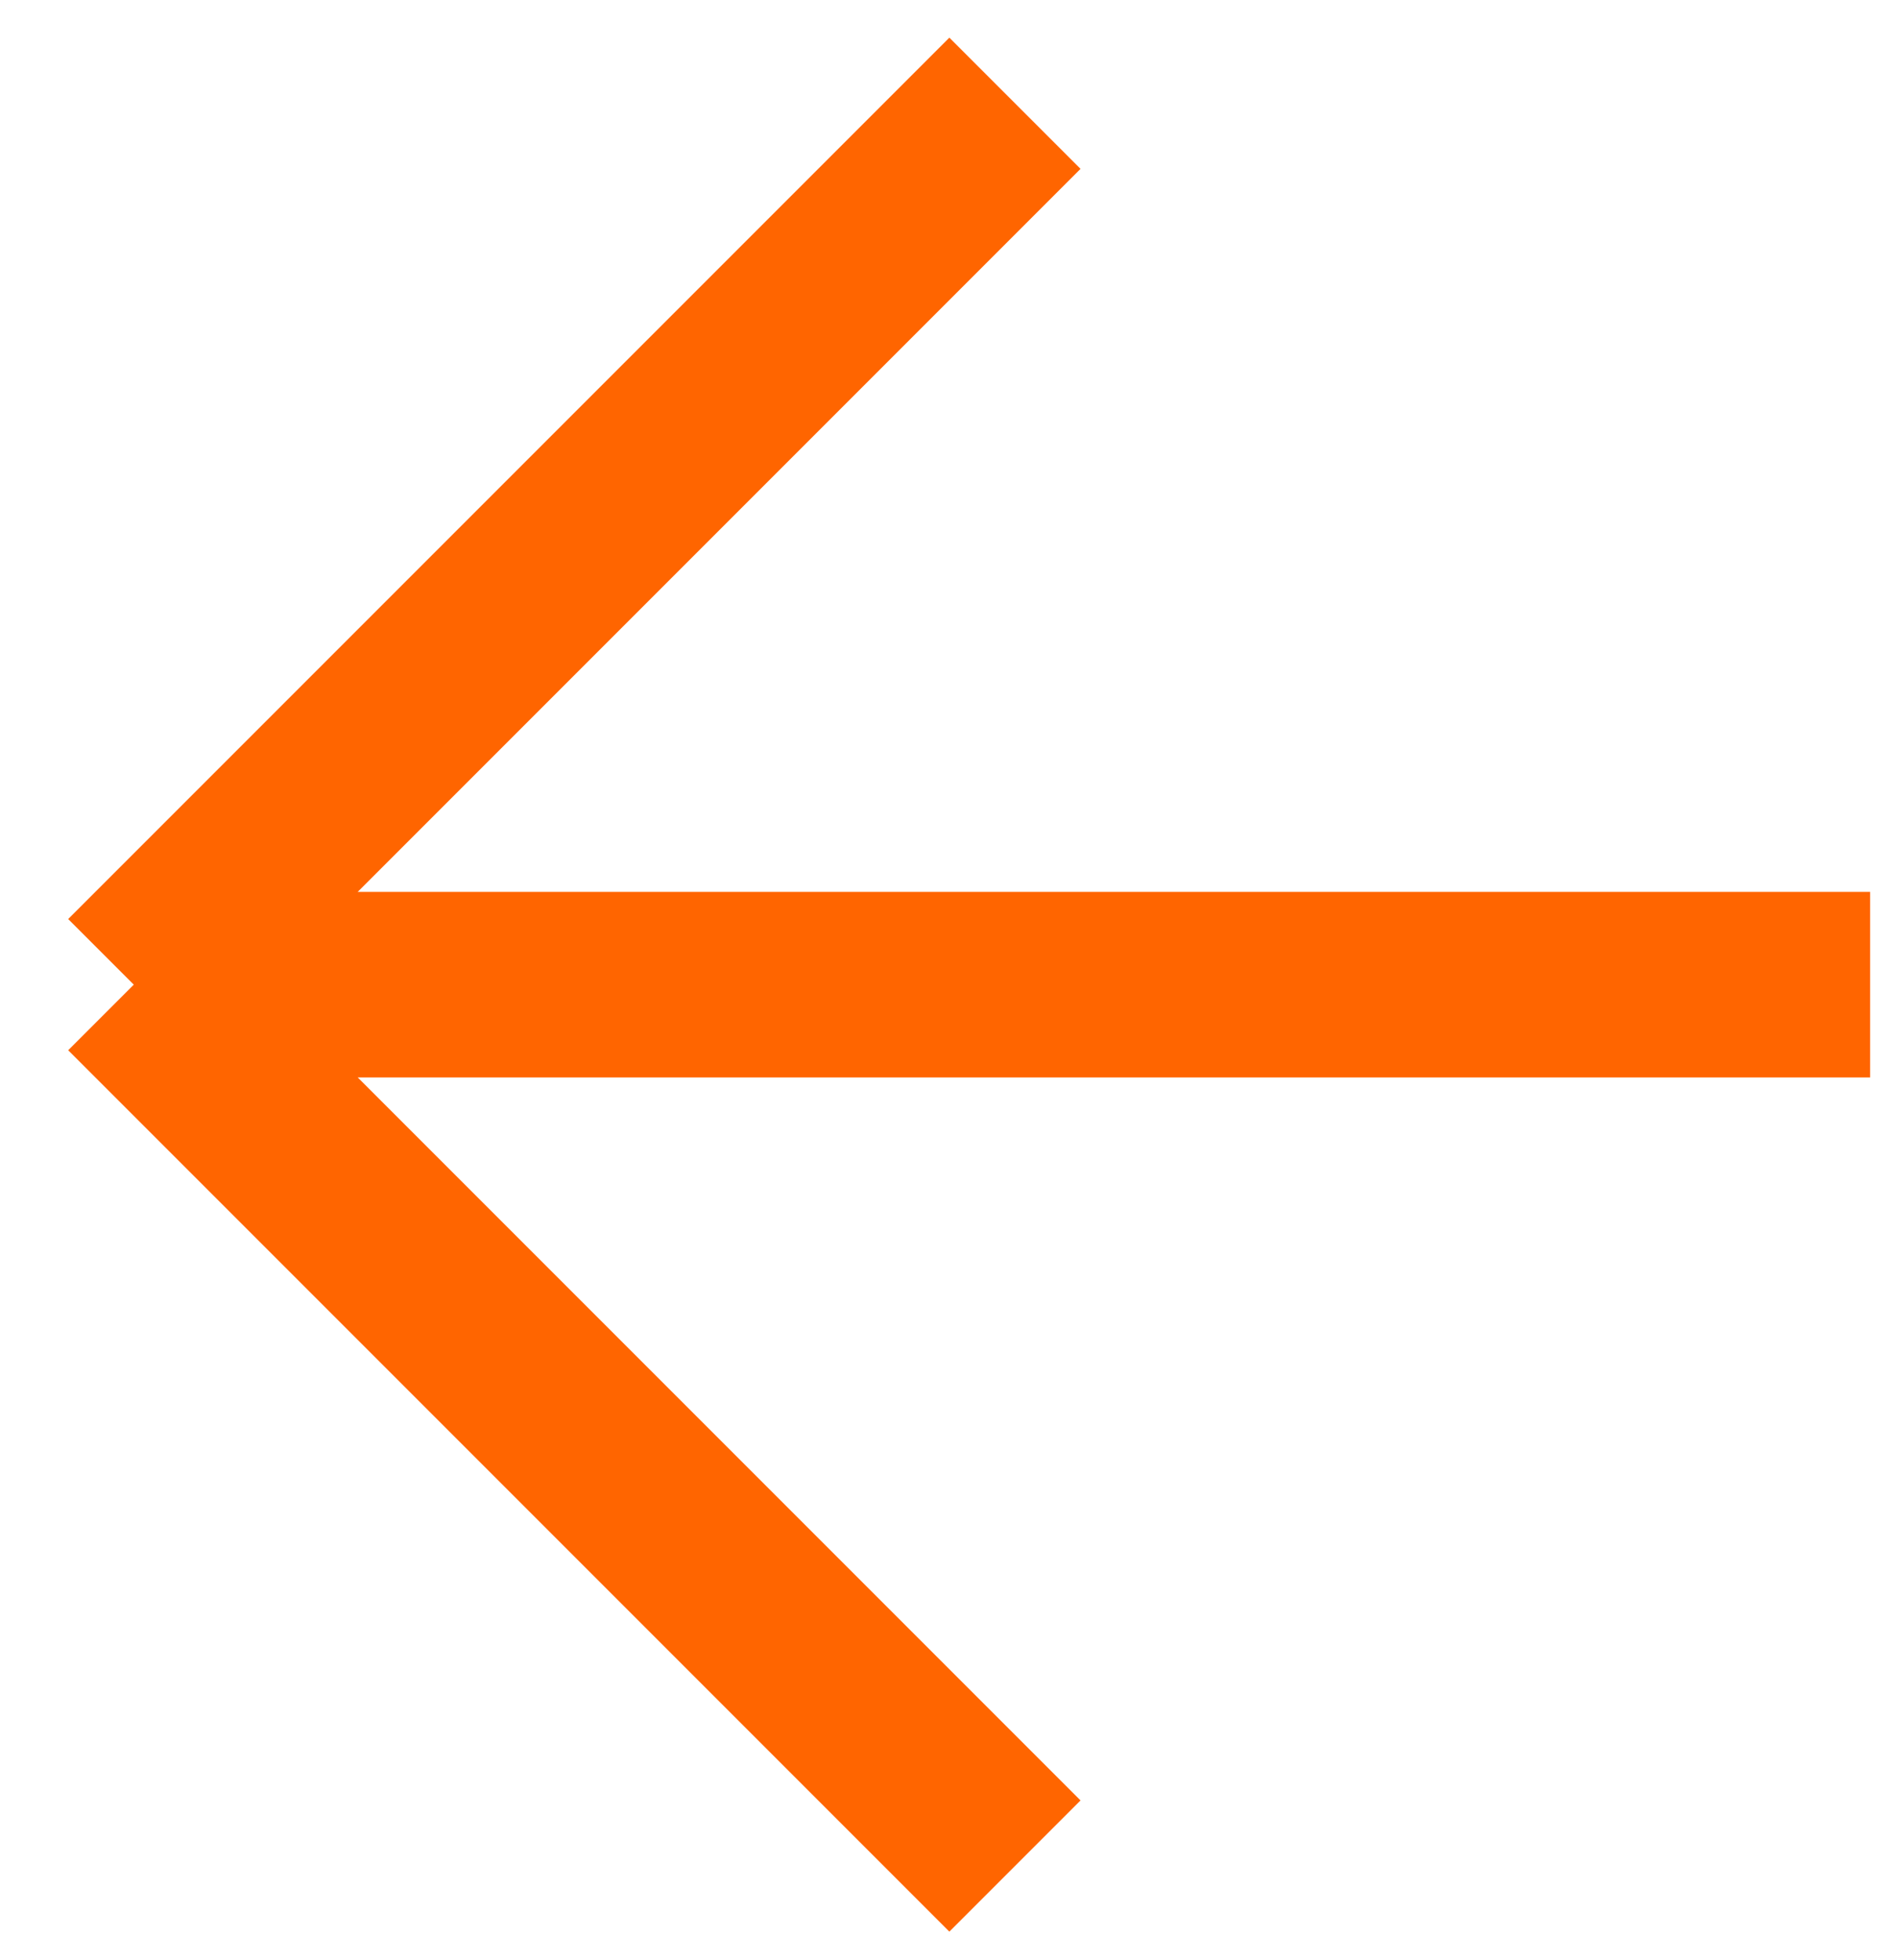 <svg width="31" height="32" viewBox="0 0 31 32" fill="none" xmlns="http://www.w3.org/2000/svg">
<path d="M16.577 1.686L2.185 16.078M2.185 16.078L16.577 30.47M2.185 16.078H30.545" stroke="#FF6500" stroke-width="3.03"/>
</svg>
